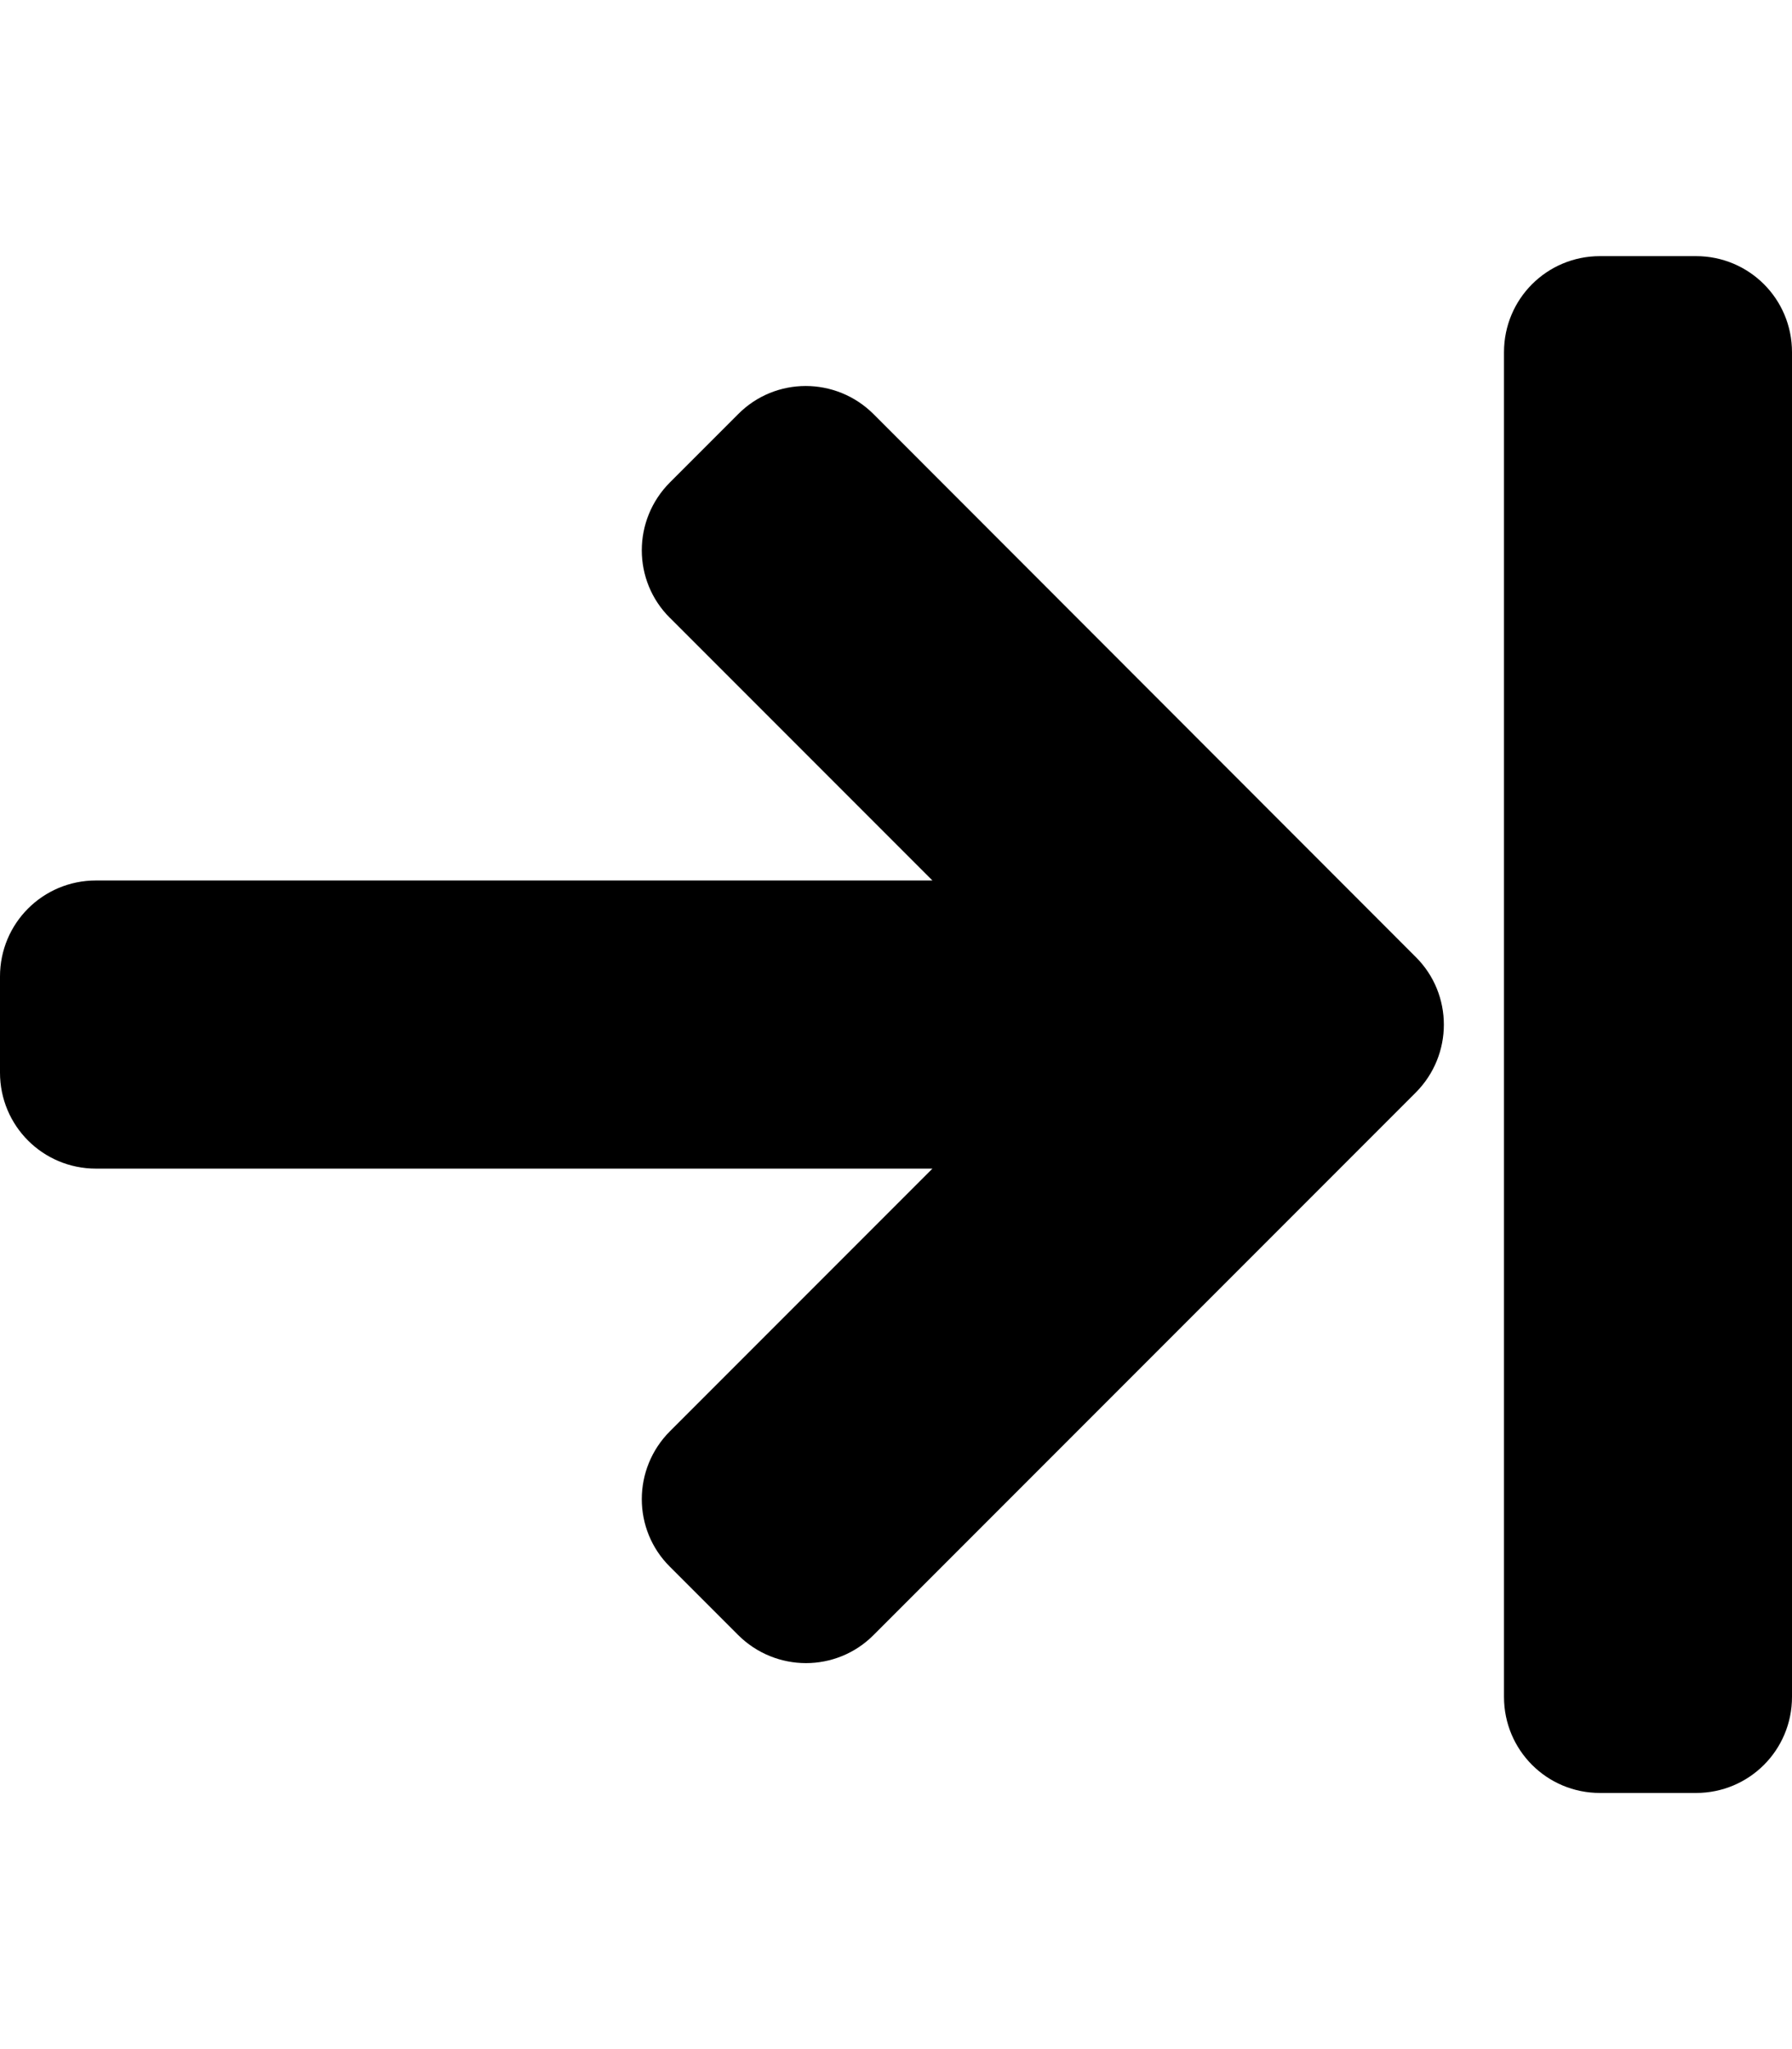 <!-- Generated by IcoMoon.io -->
<svg version="1.1" xmlns="http://www.w3.org/2000/svg" width="28" height="32" viewBox="0 0 28 32">
<title>arrow-to-right-solid</title>
<path d="M28 5.5v21c0 0.831-0.669 1.5-1.5 1.5h-1.5c-0.831 0-1.5-0.669-1.5-1.5v-21c0-0.831 0.669-1.5 1.5-1.5h1.5c0.831 0 1.5 0.669 1.5 1.5zM10.469 9.65l4.1 4.1h-13.069c-0.831 0-1.5 0.669-1.5 1.5v1.5c0 0.831 0.669 1.5 1.5 1.5h13.069l-4.1 4.1c-0.588 0.587-0.588 1.538 0 2.119l1.063 1.063c0.588 0.587 1.537 0.587 2.119 0l8.469-8.469c0.587-0.587 0.587-1.537 0-2.119l-8.469-8.475c-0.588-0.588-1.537-0.588-2.119 0l-1.063 1.063c-0.588 0.588-0.588 1.537 0 2.119z"></path>
</svg>
